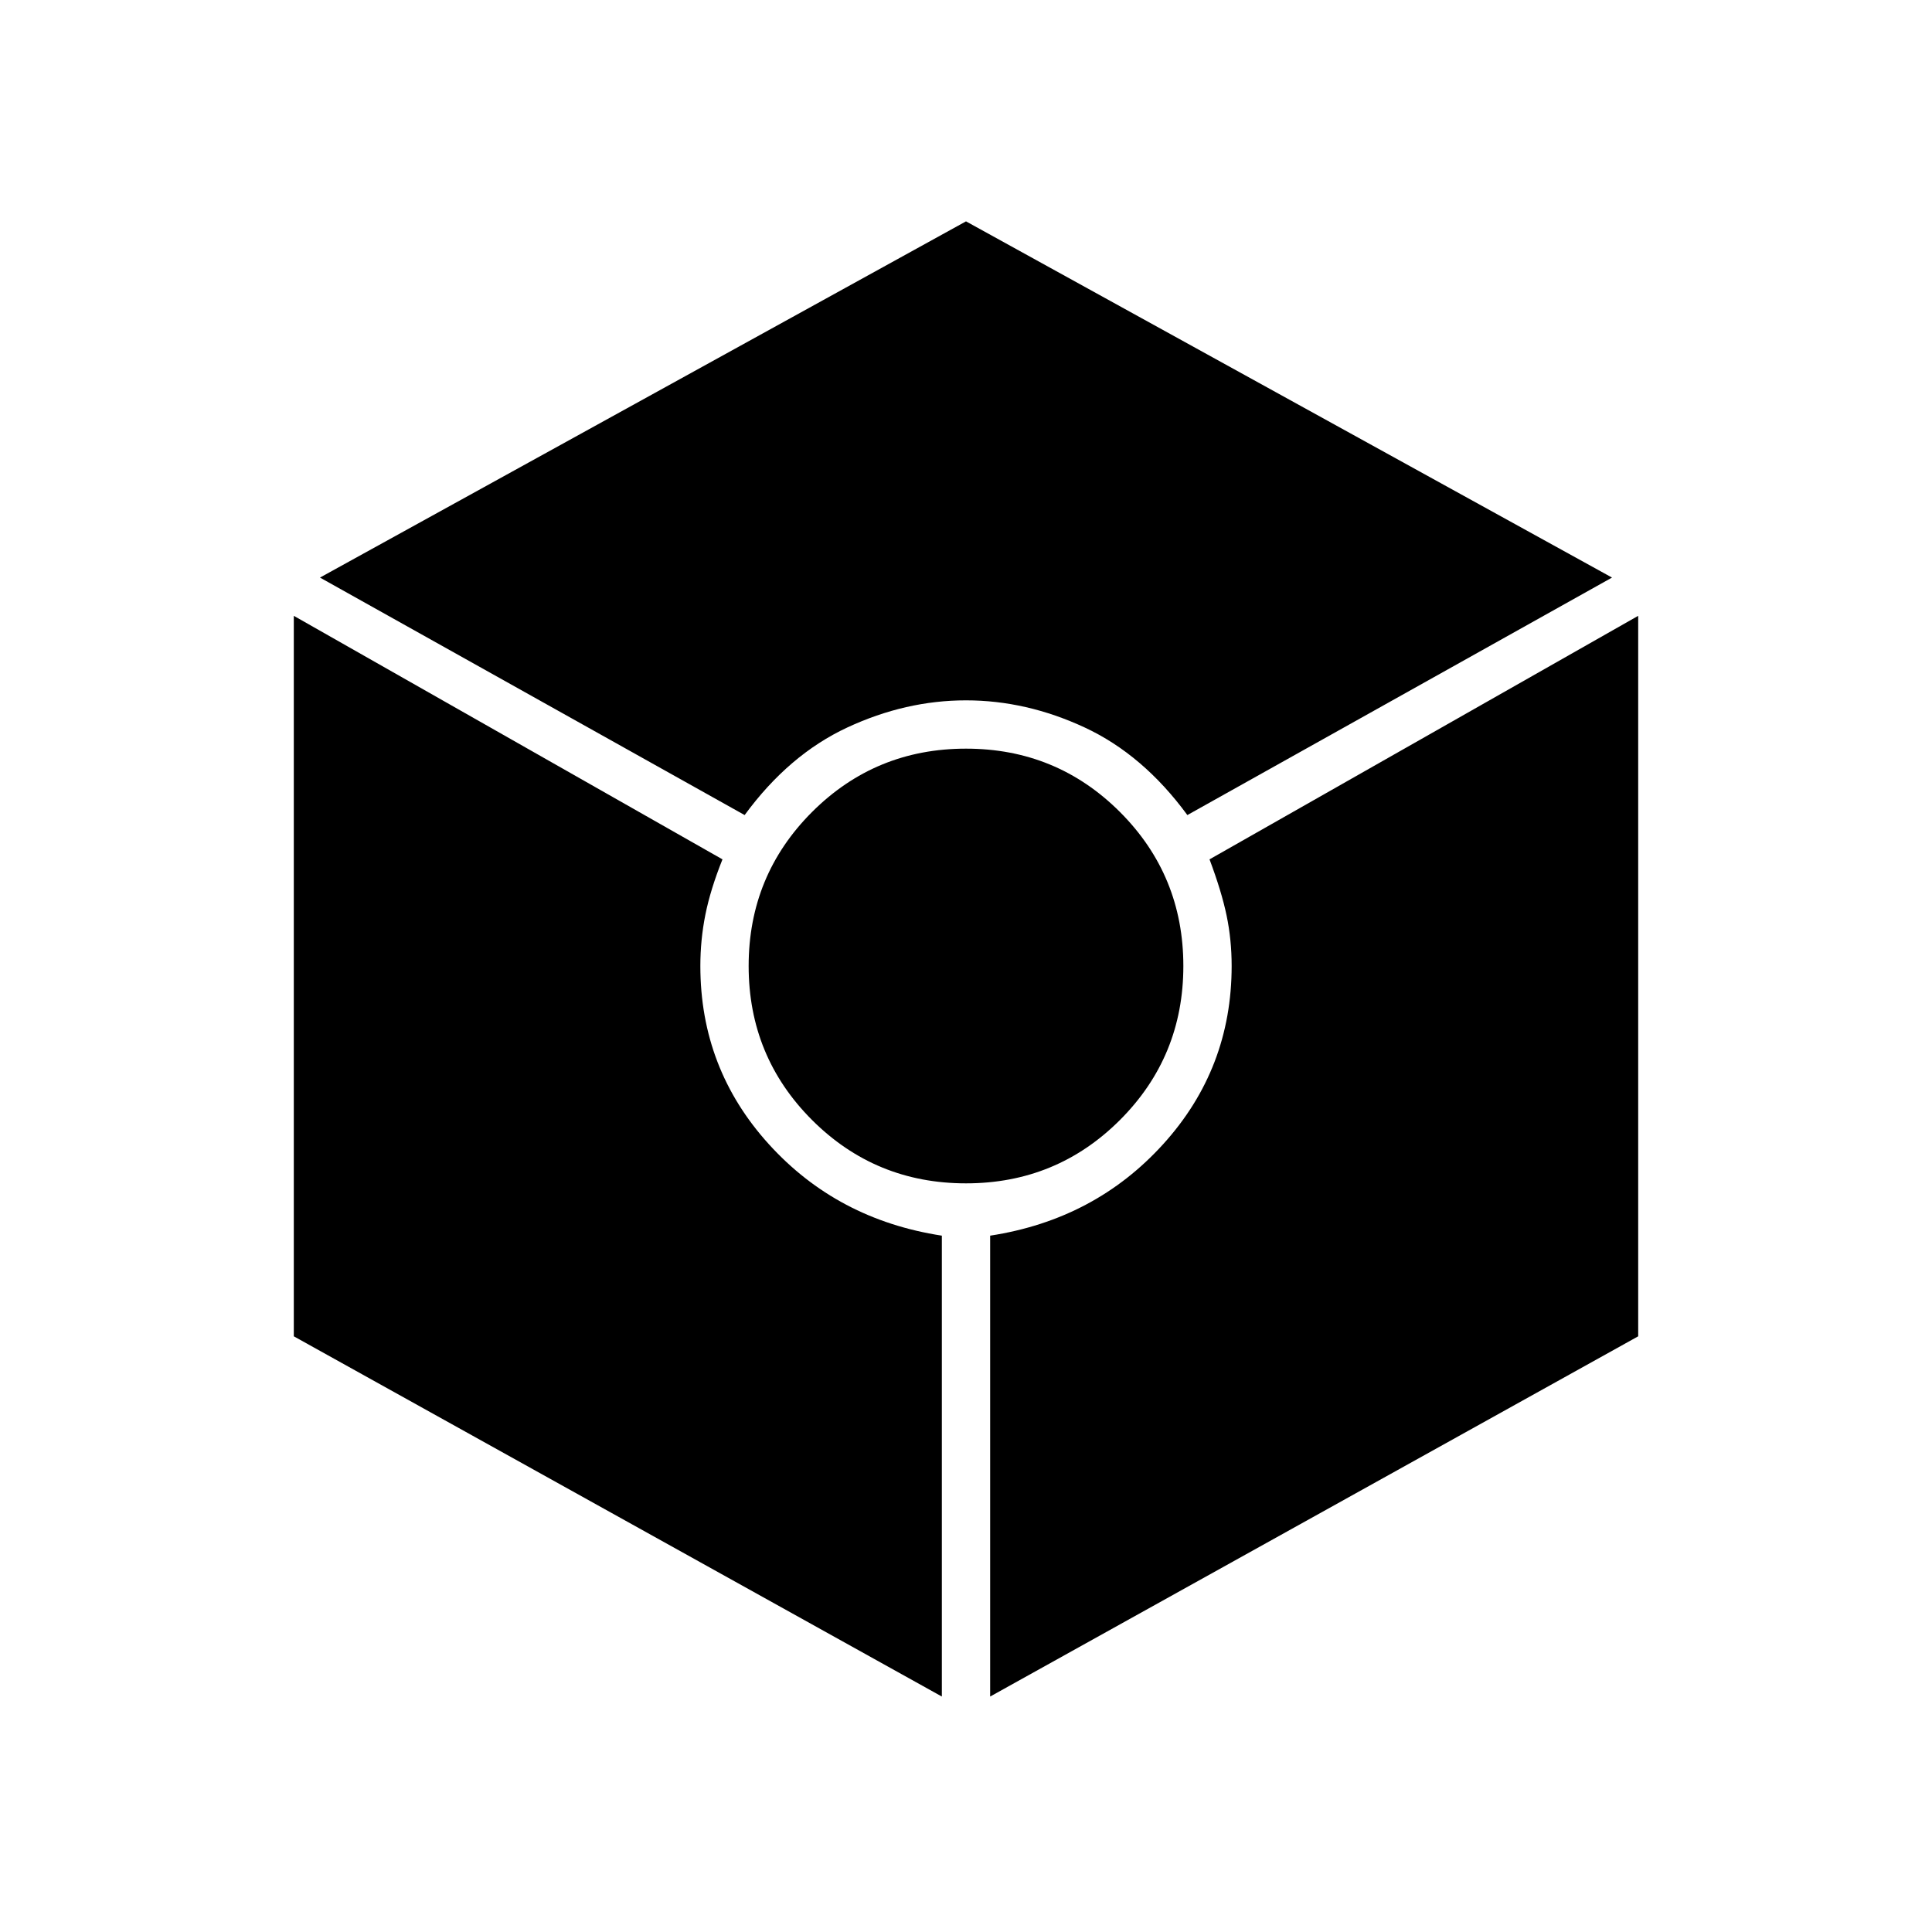 <svg xmlns="http://www.w3.org/2000/svg" height="40" width="40"><path d="m15.417 16.875-8.792-4.917L20 4.583l13.375 7.375-8.792 4.917q-.916-1.25-2.125-1.813Q21.25 14.5 20 14.5q-1.25 0-2.458.562-1.209.563-2.125 1.813Zm4.083 18.25L6.083 27.667V12.75l8.875 5.042q-.25.625-.354 1.146-.104.52-.104 1.062 0 2.125 1.417 3.688 1.416 1.562 3.583 1.895ZM20 24.5q-1.875 0-3.188-1.312Q15.5 21.875 15.5 20q0-1.875 1.312-3.188Q18.125 15.5 20 15.5q1.875 0 3.188 1.312Q24.5 18.125 24.5 20q0 1.875-1.312 3.188Q21.875 24.5 20 24.5Zm.5 10.625v-9.542q2.167-.333 3.583-1.895Q25.5 22.125 25.5 20q0-.542-.104-1.042t-.354-1.166l8.875-5.042v14.917Z"/></svg>